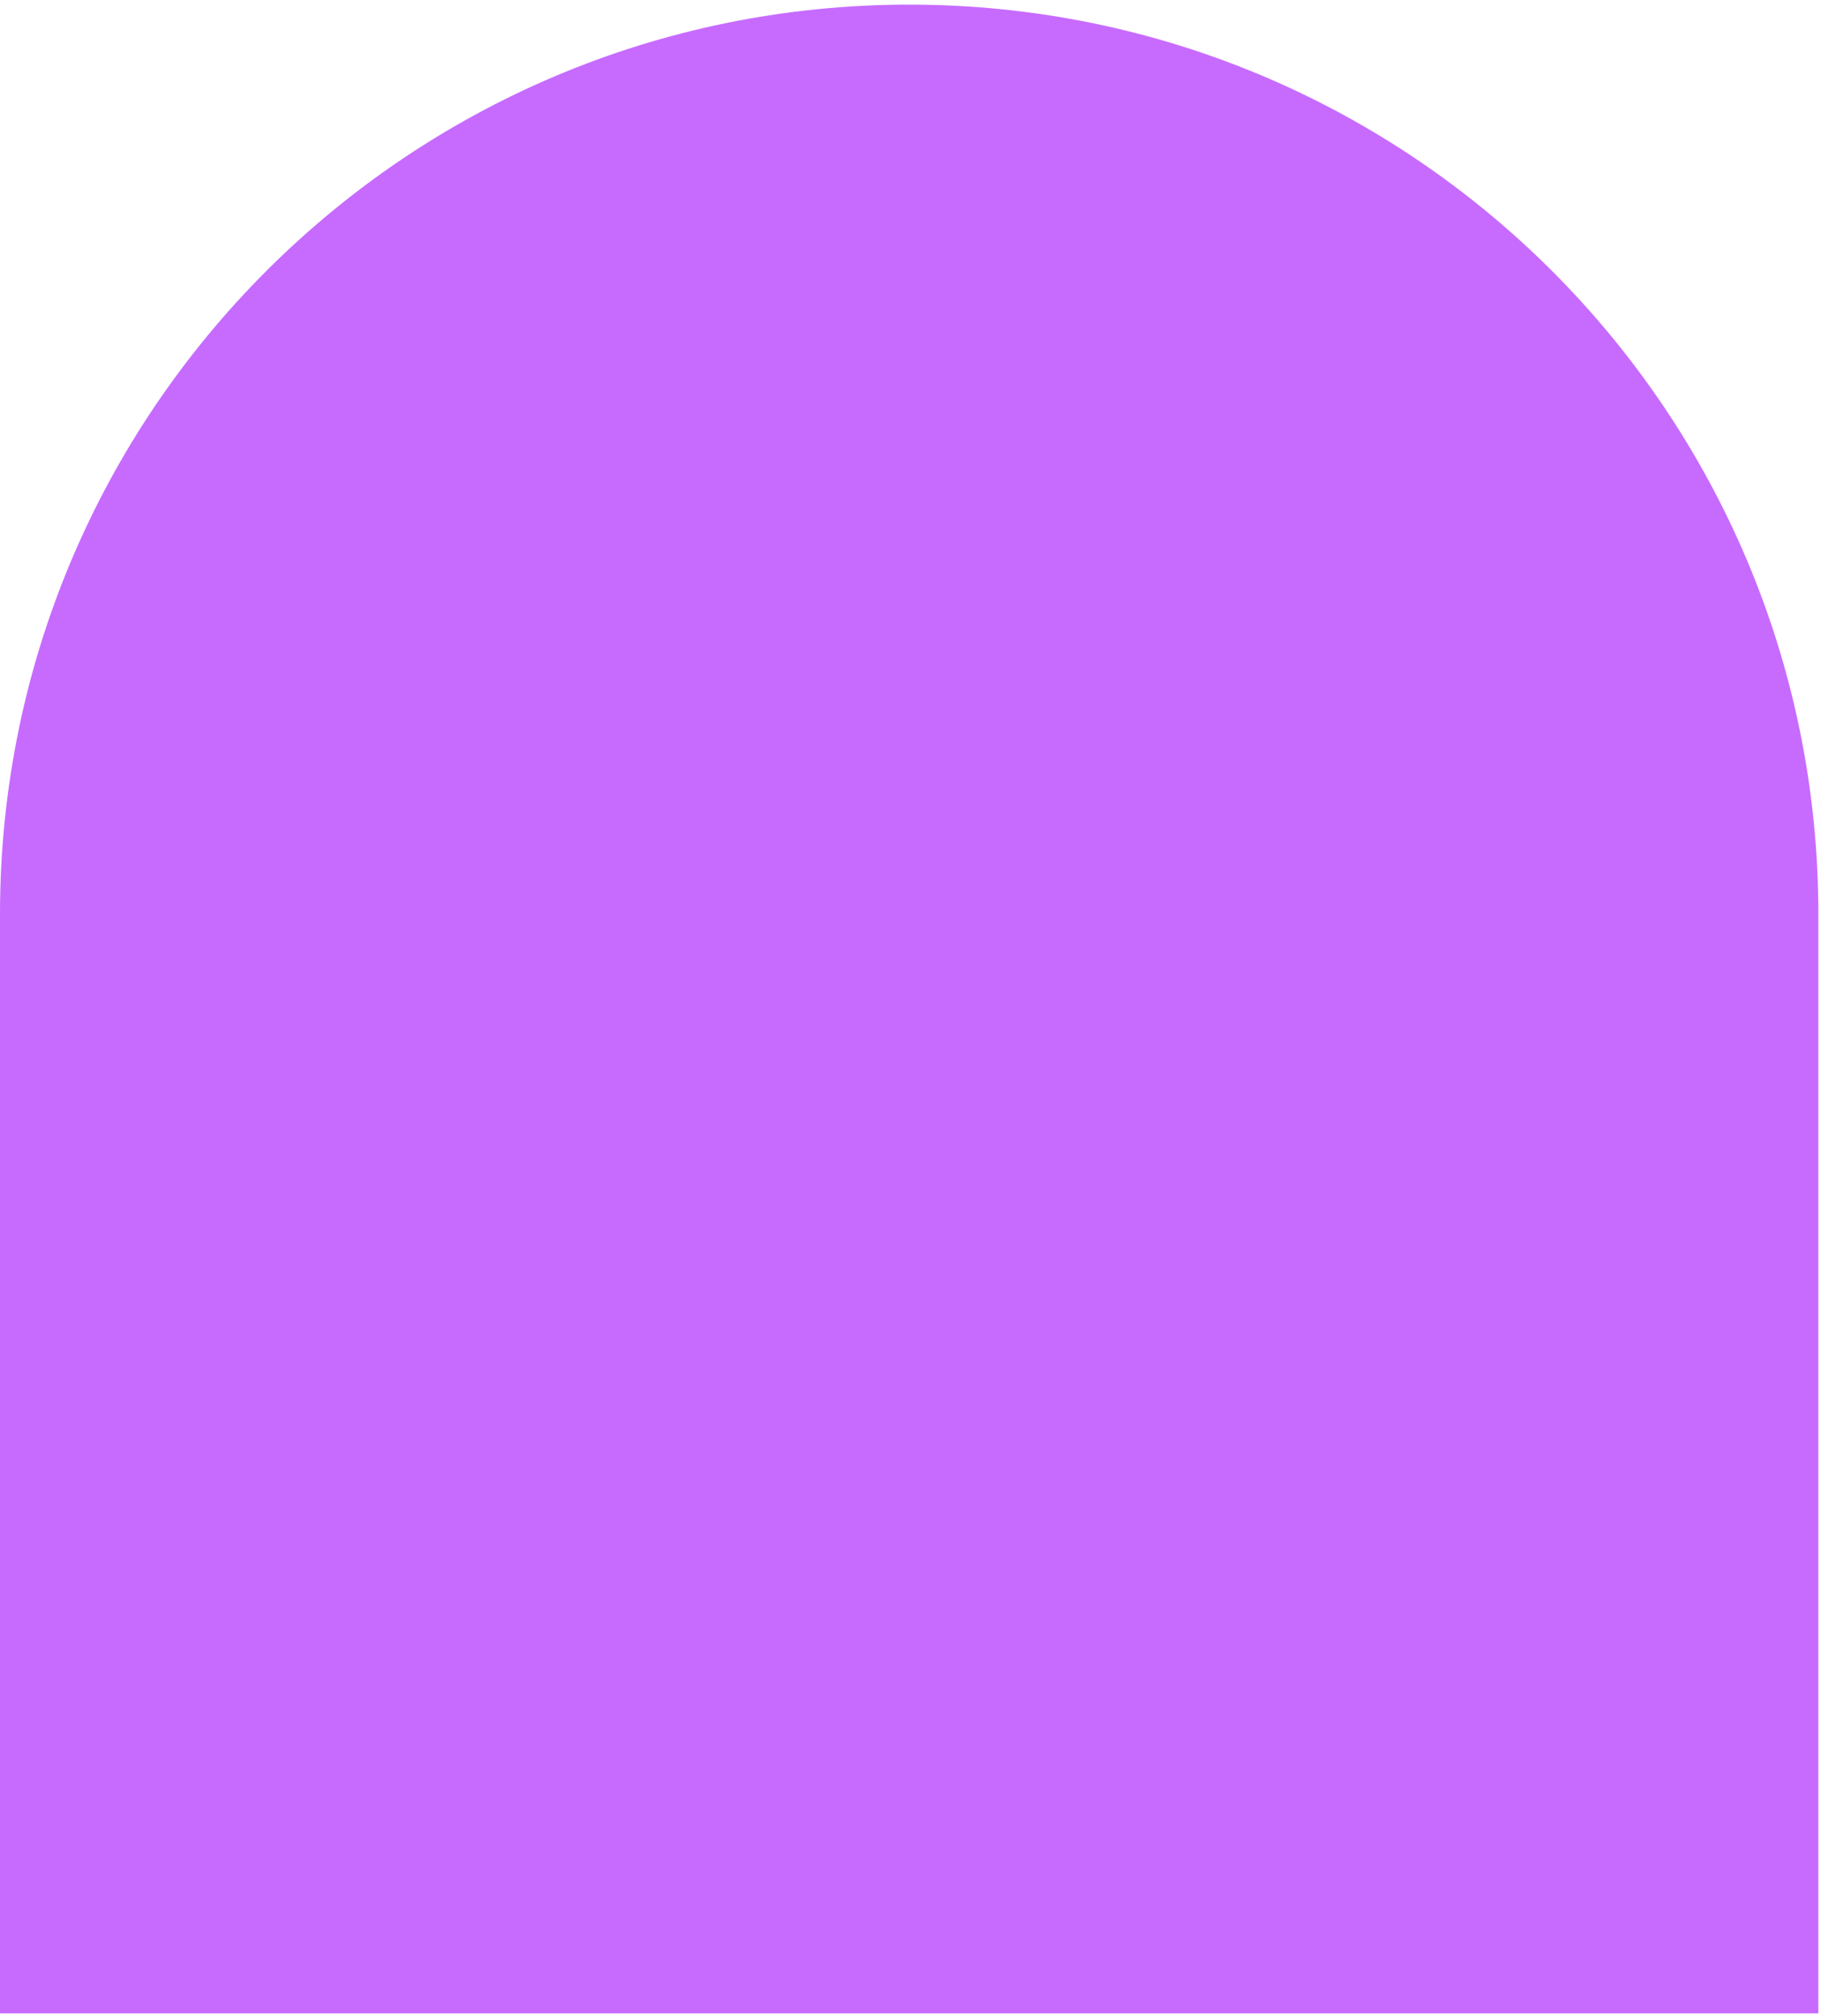 <svg width="346" height="383" viewBox="0 0 346 383" fill="none" xmlns="http://www.w3.org/2000/svg">
<path d="M0 173.628C0 78.221 77.342 0.879 172.749 0.879C268.155 0.879 345.498 78.221 345.498 173.628V382.453H0V173.628Z" fill="#C76BFF"/>
</svg>

